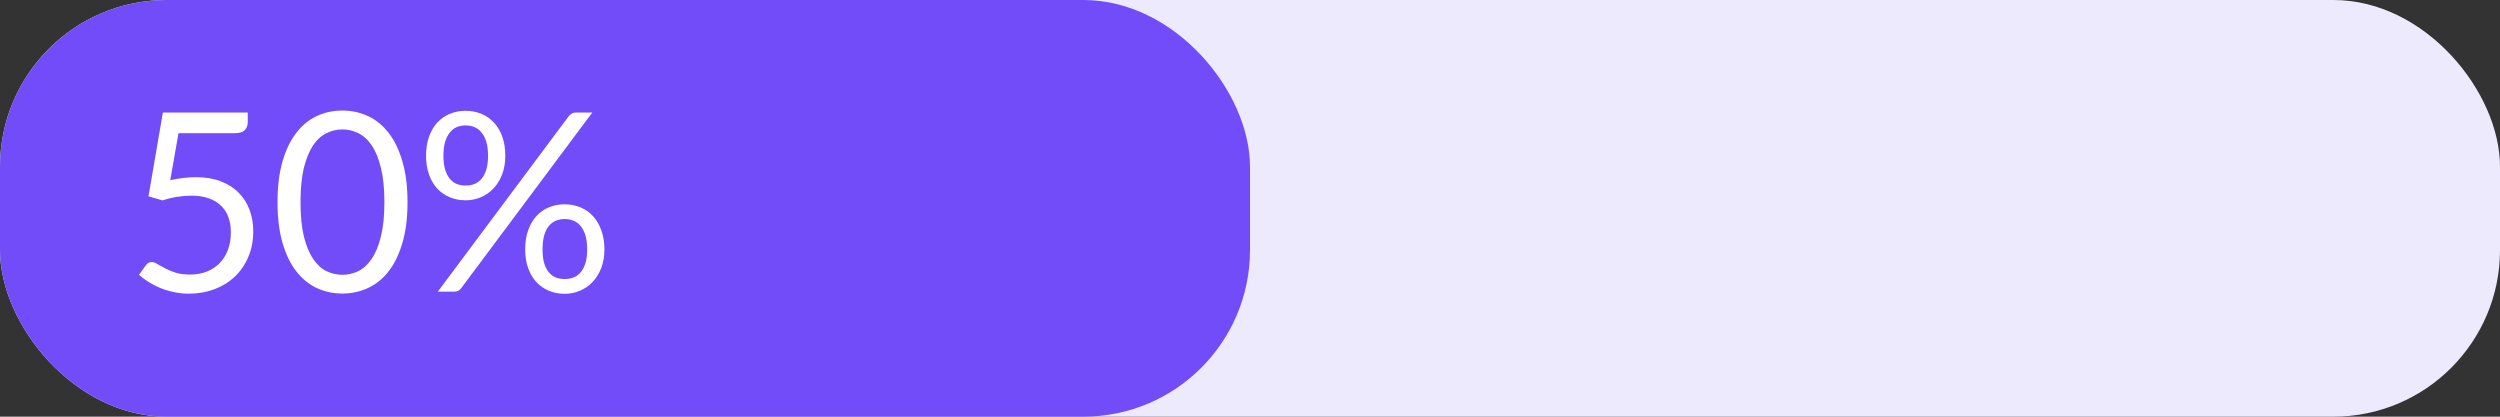<svg width="120" height="20" viewBox="0 0 120 20" fill="none" xmlns="http://www.w3.org/2000/svg">
<rect x="0" y="0" width="120" height="20" fill="#333333" stroke="none"/>
<rect width="120" height="20" rx="8" fill="#EEEAFE"/>
<rect width="60" height="20" rx="8" fill="#724CF9"/>
<path d="M8.172 8.648C8.62 8.552 9.032 8.504 9.408 8.504C9.856 8.504 10.252 8.57 10.596 8.702C10.94 8.834 11.226 9.016 11.454 9.248C11.686 9.48 11.86 9.754 11.976 10.07C12.096 10.386 12.156 10.73 12.156 11.102C12.156 11.558 12.076 11.97 11.916 12.338C11.76 12.706 11.542 13.022 11.262 13.286C10.986 13.546 10.66 13.746 10.284 13.886C9.908 14.026 9.502 14.096 9.066 14.096C8.814 14.096 8.572 14.07 8.34 14.018C8.108 13.97 7.89 13.904 7.686 13.82C7.486 13.736 7.3 13.64 7.128 13.532C6.956 13.424 6.804 13.31 6.672 13.19L7.002 12.734C7.074 12.63 7.168 12.578 7.284 12.578C7.364 12.578 7.454 12.61 7.554 12.674C7.654 12.734 7.776 12.802 7.92 12.878C8.064 12.954 8.232 13.024 8.424 13.088C8.62 13.148 8.852 13.178 9.12 13.178C9.42 13.178 9.69 13.13 9.93 13.034C10.17 12.938 10.376 12.802 10.548 12.626C10.72 12.446 10.852 12.232 10.944 11.984C11.036 11.736 11.082 11.458 11.082 11.15C11.082 10.882 11.042 10.64 10.962 10.424C10.886 10.208 10.768 10.024 10.608 9.872C10.452 9.72 10.256 9.602 10.02 9.518C9.784 9.434 9.508 9.392 9.192 9.392C8.976 9.392 8.75 9.41 8.514 9.446C8.282 9.482 8.044 9.54 7.8 9.62L7.128 9.422L7.818 5.402H11.892V5.87C11.892 6.022 11.844 6.148 11.748 6.248C11.656 6.344 11.496 6.392 11.268 6.392H8.568L8.172 8.648ZM19.561 9.704C19.561 10.456 19.479 11.108 19.315 11.66C19.155 12.208 18.935 12.662 18.655 13.022C18.375 13.382 18.043 13.65 17.659 13.826C17.279 14.002 16.871 14.09 16.435 14.09C15.995 14.09 15.585 14.002 15.205 13.826C14.829 13.65 14.501 13.382 14.221 13.022C13.941 12.662 13.721 12.208 13.561 11.66C13.401 11.108 13.321 10.456 13.321 9.704C13.321 8.952 13.401 8.3 13.561 7.748C13.721 7.196 13.941 6.74 14.221 6.38C14.501 6.016 14.829 5.746 15.205 5.57C15.585 5.394 15.995 5.306 16.435 5.306C16.871 5.306 17.279 5.394 17.659 5.57C18.043 5.746 18.375 6.016 18.655 6.38C18.935 6.74 19.155 7.196 19.315 7.748C19.479 8.3 19.561 8.952 19.561 9.704ZM18.451 9.704C18.451 9.048 18.395 8.498 18.283 8.054C18.175 7.606 18.027 7.246 17.839 6.974C17.655 6.702 17.441 6.508 17.197 6.392C16.953 6.272 16.699 6.212 16.435 6.212C16.171 6.212 15.917 6.272 15.673 6.392C15.429 6.508 15.215 6.702 15.031 6.974C14.847 7.246 14.699 7.606 14.587 8.054C14.479 8.498 14.425 9.048 14.425 9.704C14.425 10.36 14.479 10.91 14.587 11.354C14.699 11.798 14.847 12.156 15.031 12.428C15.215 12.7 15.429 12.896 15.673 13.016C15.917 13.132 16.171 13.19 16.435 13.19C16.699 13.19 16.953 13.132 17.197 13.016C17.441 12.896 17.655 12.7 17.839 12.428C18.027 12.156 18.175 11.798 18.283 11.354C18.395 10.91 18.451 10.36 18.451 9.704ZM24.254 7.478C24.254 7.814 24.202 8.116 24.098 8.384C23.994 8.648 23.854 8.872 23.678 9.056C23.506 9.236 23.304 9.374 23.072 9.47C22.844 9.566 22.602 9.614 22.346 9.614C22.078 9.614 21.828 9.566 21.596 9.47C21.364 9.374 21.162 9.236 20.99 9.056C20.822 8.872 20.69 8.648 20.594 8.384C20.498 8.116 20.45 7.814 20.45 7.478C20.45 7.134 20.498 6.828 20.594 6.56C20.69 6.292 20.822 6.066 20.99 5.882C21.162 5.698 21.364 5.558 21.596 5.462C21.828 5.366 22.078 5.318 22.346 5.318C22.618 5.318 22.87 5.366 23.102 5.462C23.334 5.558 23.536 5.698 23.708 5.882C23.88 6.066 24.014 6.292 24.11 6.56C24.206 6.828 24.254 7.134 24.254 7.478ZM23.426 7.478C23.426 7.214 23.398 6.99 23.342 6.806C23.286 6.622 23.208 6.472 23.108 6.356C23.012 6.236 22.898 6.15 22.766 6.098C22.634 6.046 22.494 6.02 22.346 6.02C22.198 6.02 22.06 6.046 21.932 6.098C21.804 6.15 21.692 6.236 21.596 6.356C21.5 6.472 21.424 6.622 21.368 6.806C21.312 6.99 21.284 7.214 21.284 7.478C21.284 7.738 21.312 7.96 21.368 8.144C21.424 8.324 21.5 8.472 21.596 8.588C21.692 8.7 21.804 8.782 21.932 8.834C22.06 8.882 22.198 8.906 22.346 8.906C22.494 8.906 22.634 8.882 22.766 8.834C22.898 8.782 23.012 8.7 23.108 8.588C23.208 8.472 23.286 8.324 23.342 8.144C23.398 7.96 23.426 7.738 23.426 7.478ZM27.296 5.582C27.336 5.534 27.382 5.492 27.434 5.456C27.49 5.42 27.564 5.402 27.656 5.402H28.43L22.142 13.826C22.106 13.878 22.06 13.92 22.004 13.952C21.948 13.984 21.88 14 21.8 14H21.014L27.296 5.582ZM29.012 11.972C29.012 12.308 28.96 12.608 28.856 12.872C28.752 13.136 28.612 13.36 28.436 13.544C28.264 13.724 28.062 13.862 27.83 13.958C27.602 14.054 27.36 14.102 27.104 14.102C26.832 14.102 26.58 14.054 26.348 13.958C26.12 13.862 25.92 13.724 25.748 13.544C25.58 13.36 25.448 13.136 25.352 12.872C25.256 12.608 25.208 12.308 25.208 11.972C25.208 11.628 25.256 11.322 25.352 11.054C25.448 10.782 25.58 10.554 25.748 10.37C25.92 10.186 26.12 10.046 26.348 9.95C26.58 9.854 26.832 9.806 27.104 9.806C27.372 9.806 27.622 9.854 27.854 9.95C28.09 10.046 28.292 10.186 28.46 10.37C28.632 10.554 28.766 10.782 28.862 11.054C28.962 11.322 29.012 11.628 29.012 11.972ZM28.184 11.972C28.184 11.708 28.156 11.484 28.1 11.3C28.044 11.112 27.966 10.96 27.866 10.844C27.77 10.728 27.656 10.644 27.524 10.592C27.392 10.54 27.252 10.514 27.104 10.514C26.956 10.514 26.816 10.54 26.684 10.592C26.556 10.644 26.444 10.728 26.348 10.844C26.252 10.96 26.176 11.112 26.12 11.3C26.068 11.484 26.042 11.708 26.042 11.972C26.042 12.232 26.068 12.452 26.12 12.632C26.176 12.812 26.252 12.96 26.348 13.076C26.444 13.188 26.556 13.27 26.684 13.322C26.816 13.37 26.956 13.394 27.104 13.394C27.252 13.394 27.392 13.37 27.524 13.322C27.656 13.27 27.77 13.188 27.866 13.076C27.966 12.96 28.044 12.812 28.1 12.632C28.156 12.452 28.184 12.232 28.184 11.972Z" fill="white"/>
</svg>
